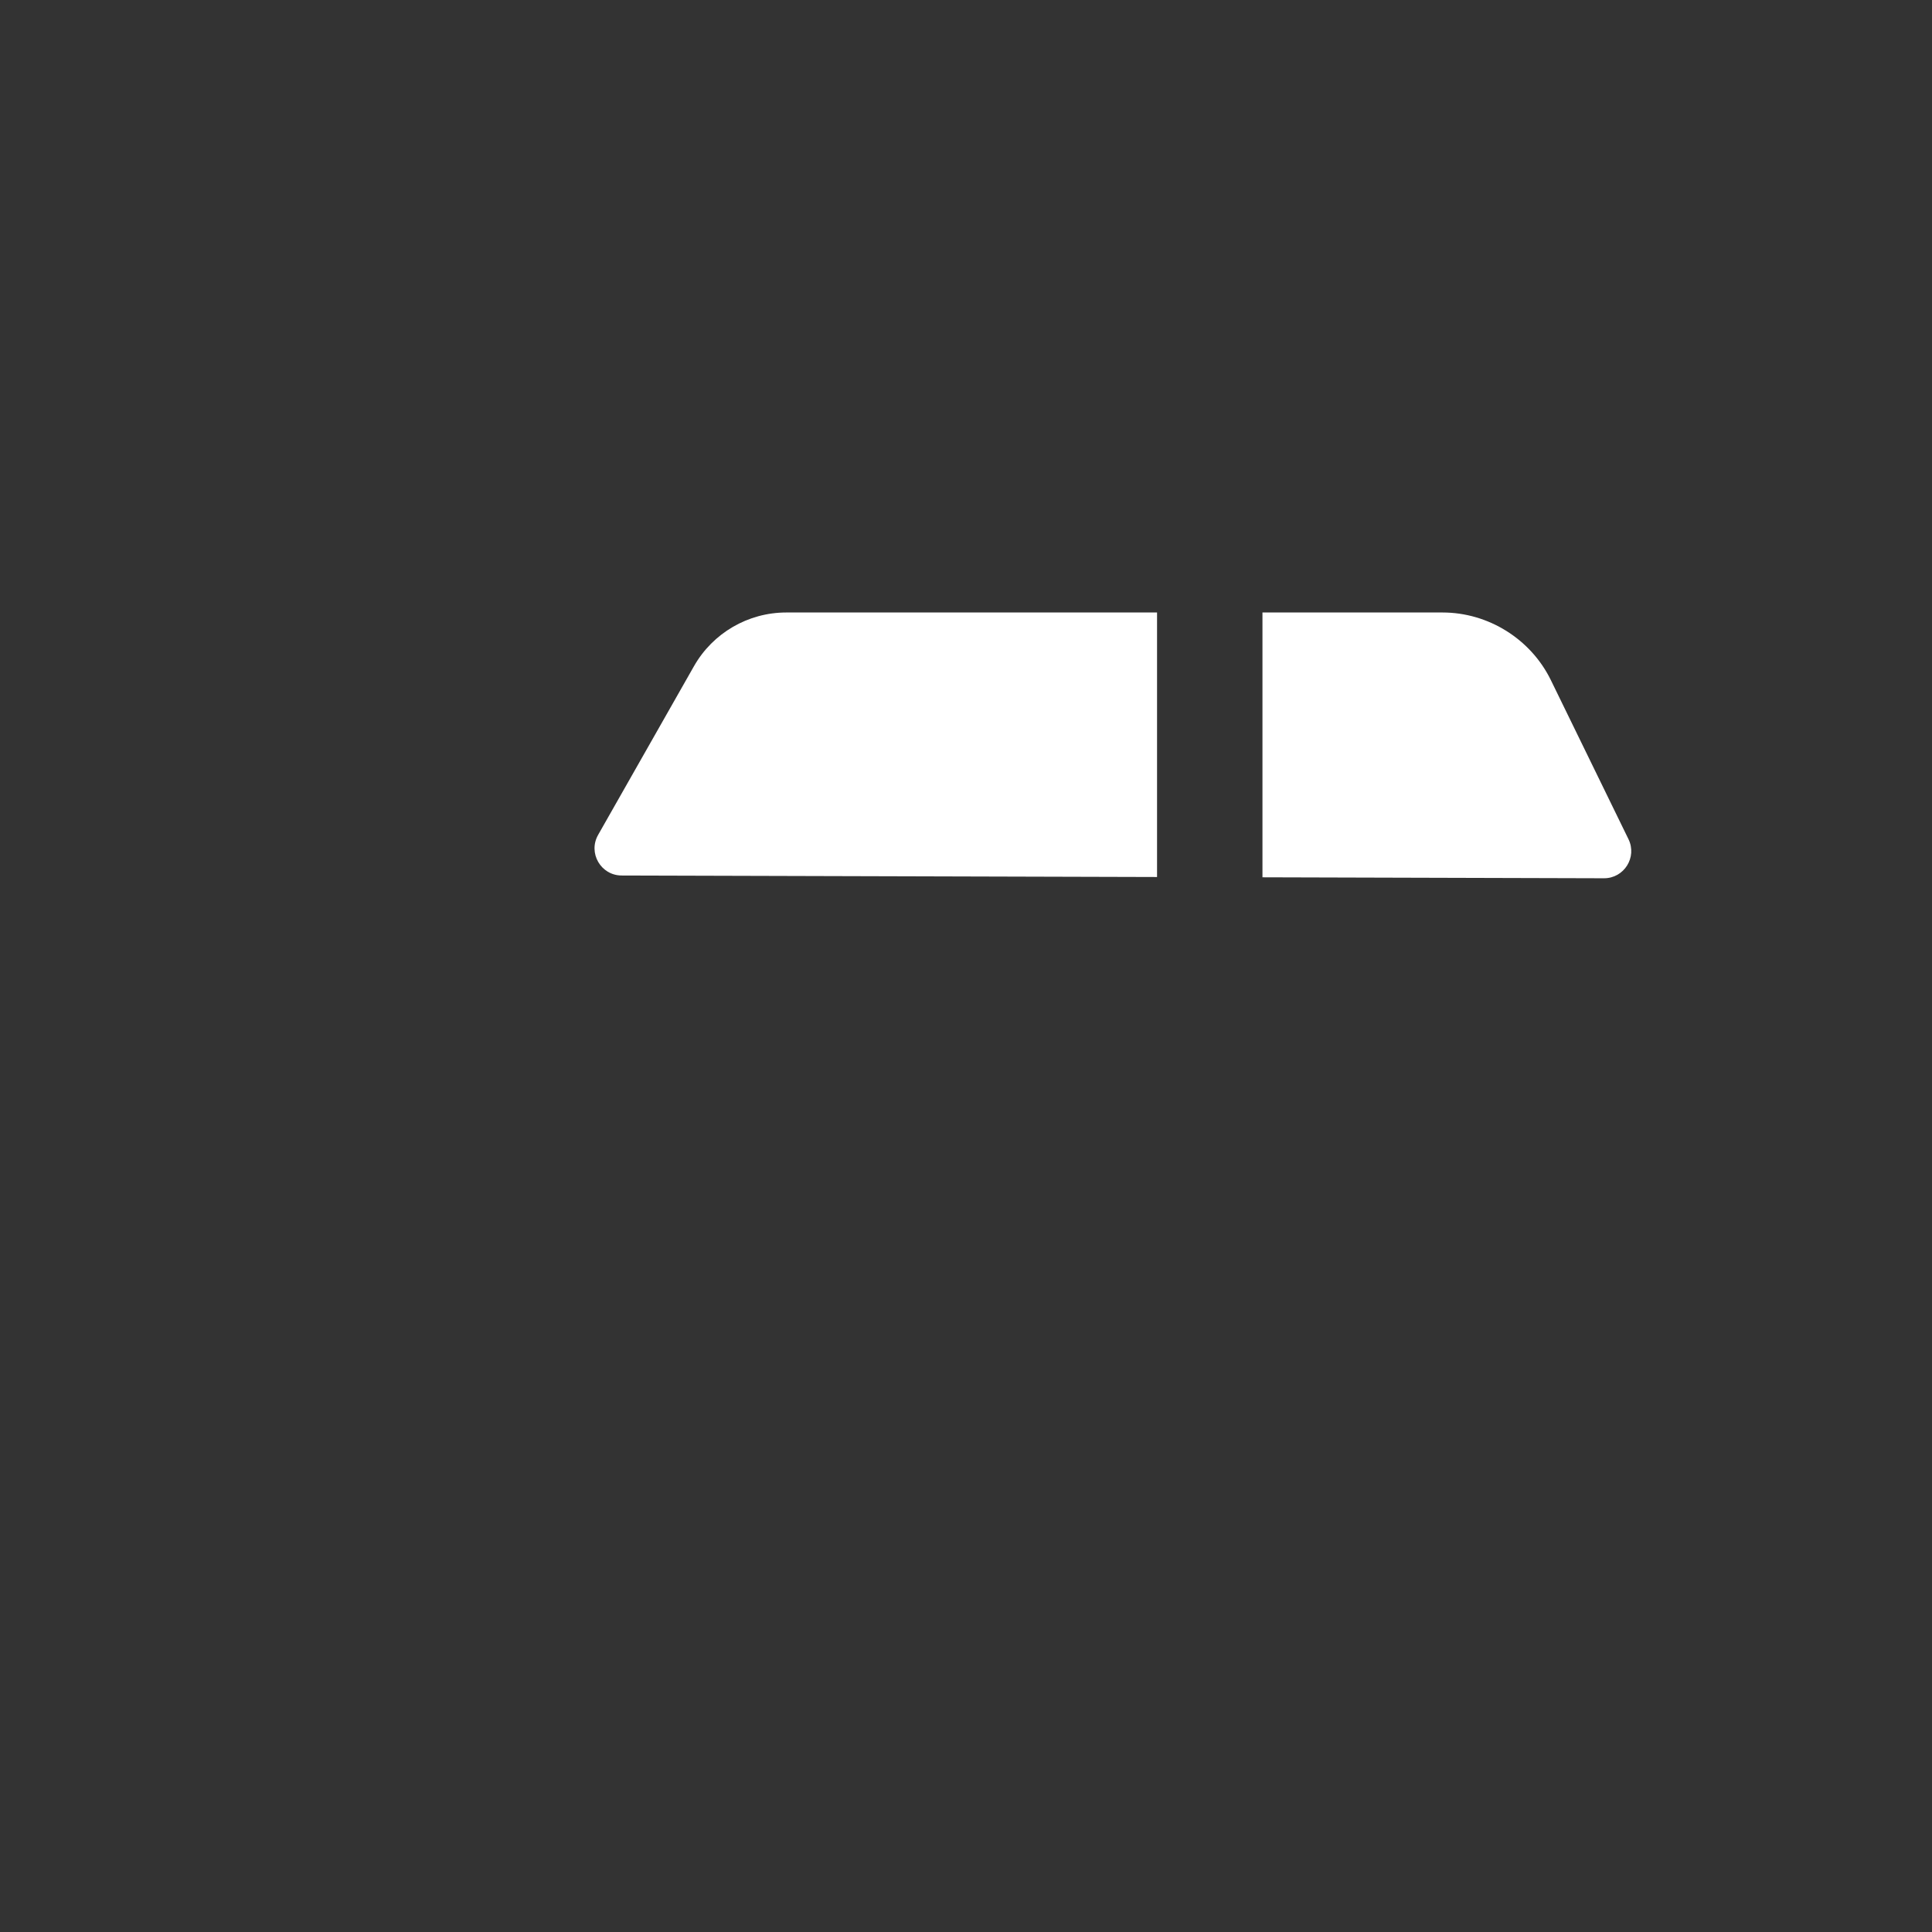 <svg xmlns="http://www.w3.org/2000/svg" viewBox="0 0 512 512" enable-background="new 0 0 512 512"><rect x="0" y="0" width="512" height="512" fill="#333333" stroke="none"/><path fill="#fff" d="M158.505 221.26l25.4-44.704c5.002-8.802 14.346-14.24 24.47-14.24h98.255v70.1l-141.885-.398c-5.512-.015-8.963-5.965-6.24-10.757zm273.06 1.132L411 180.252c-5.317-10.895-16.586-17.935-28.71-17.935h-47.725v70.178l90.507.254c5.332.014 8.83-5.568 6.492-10.358z"/></svg>